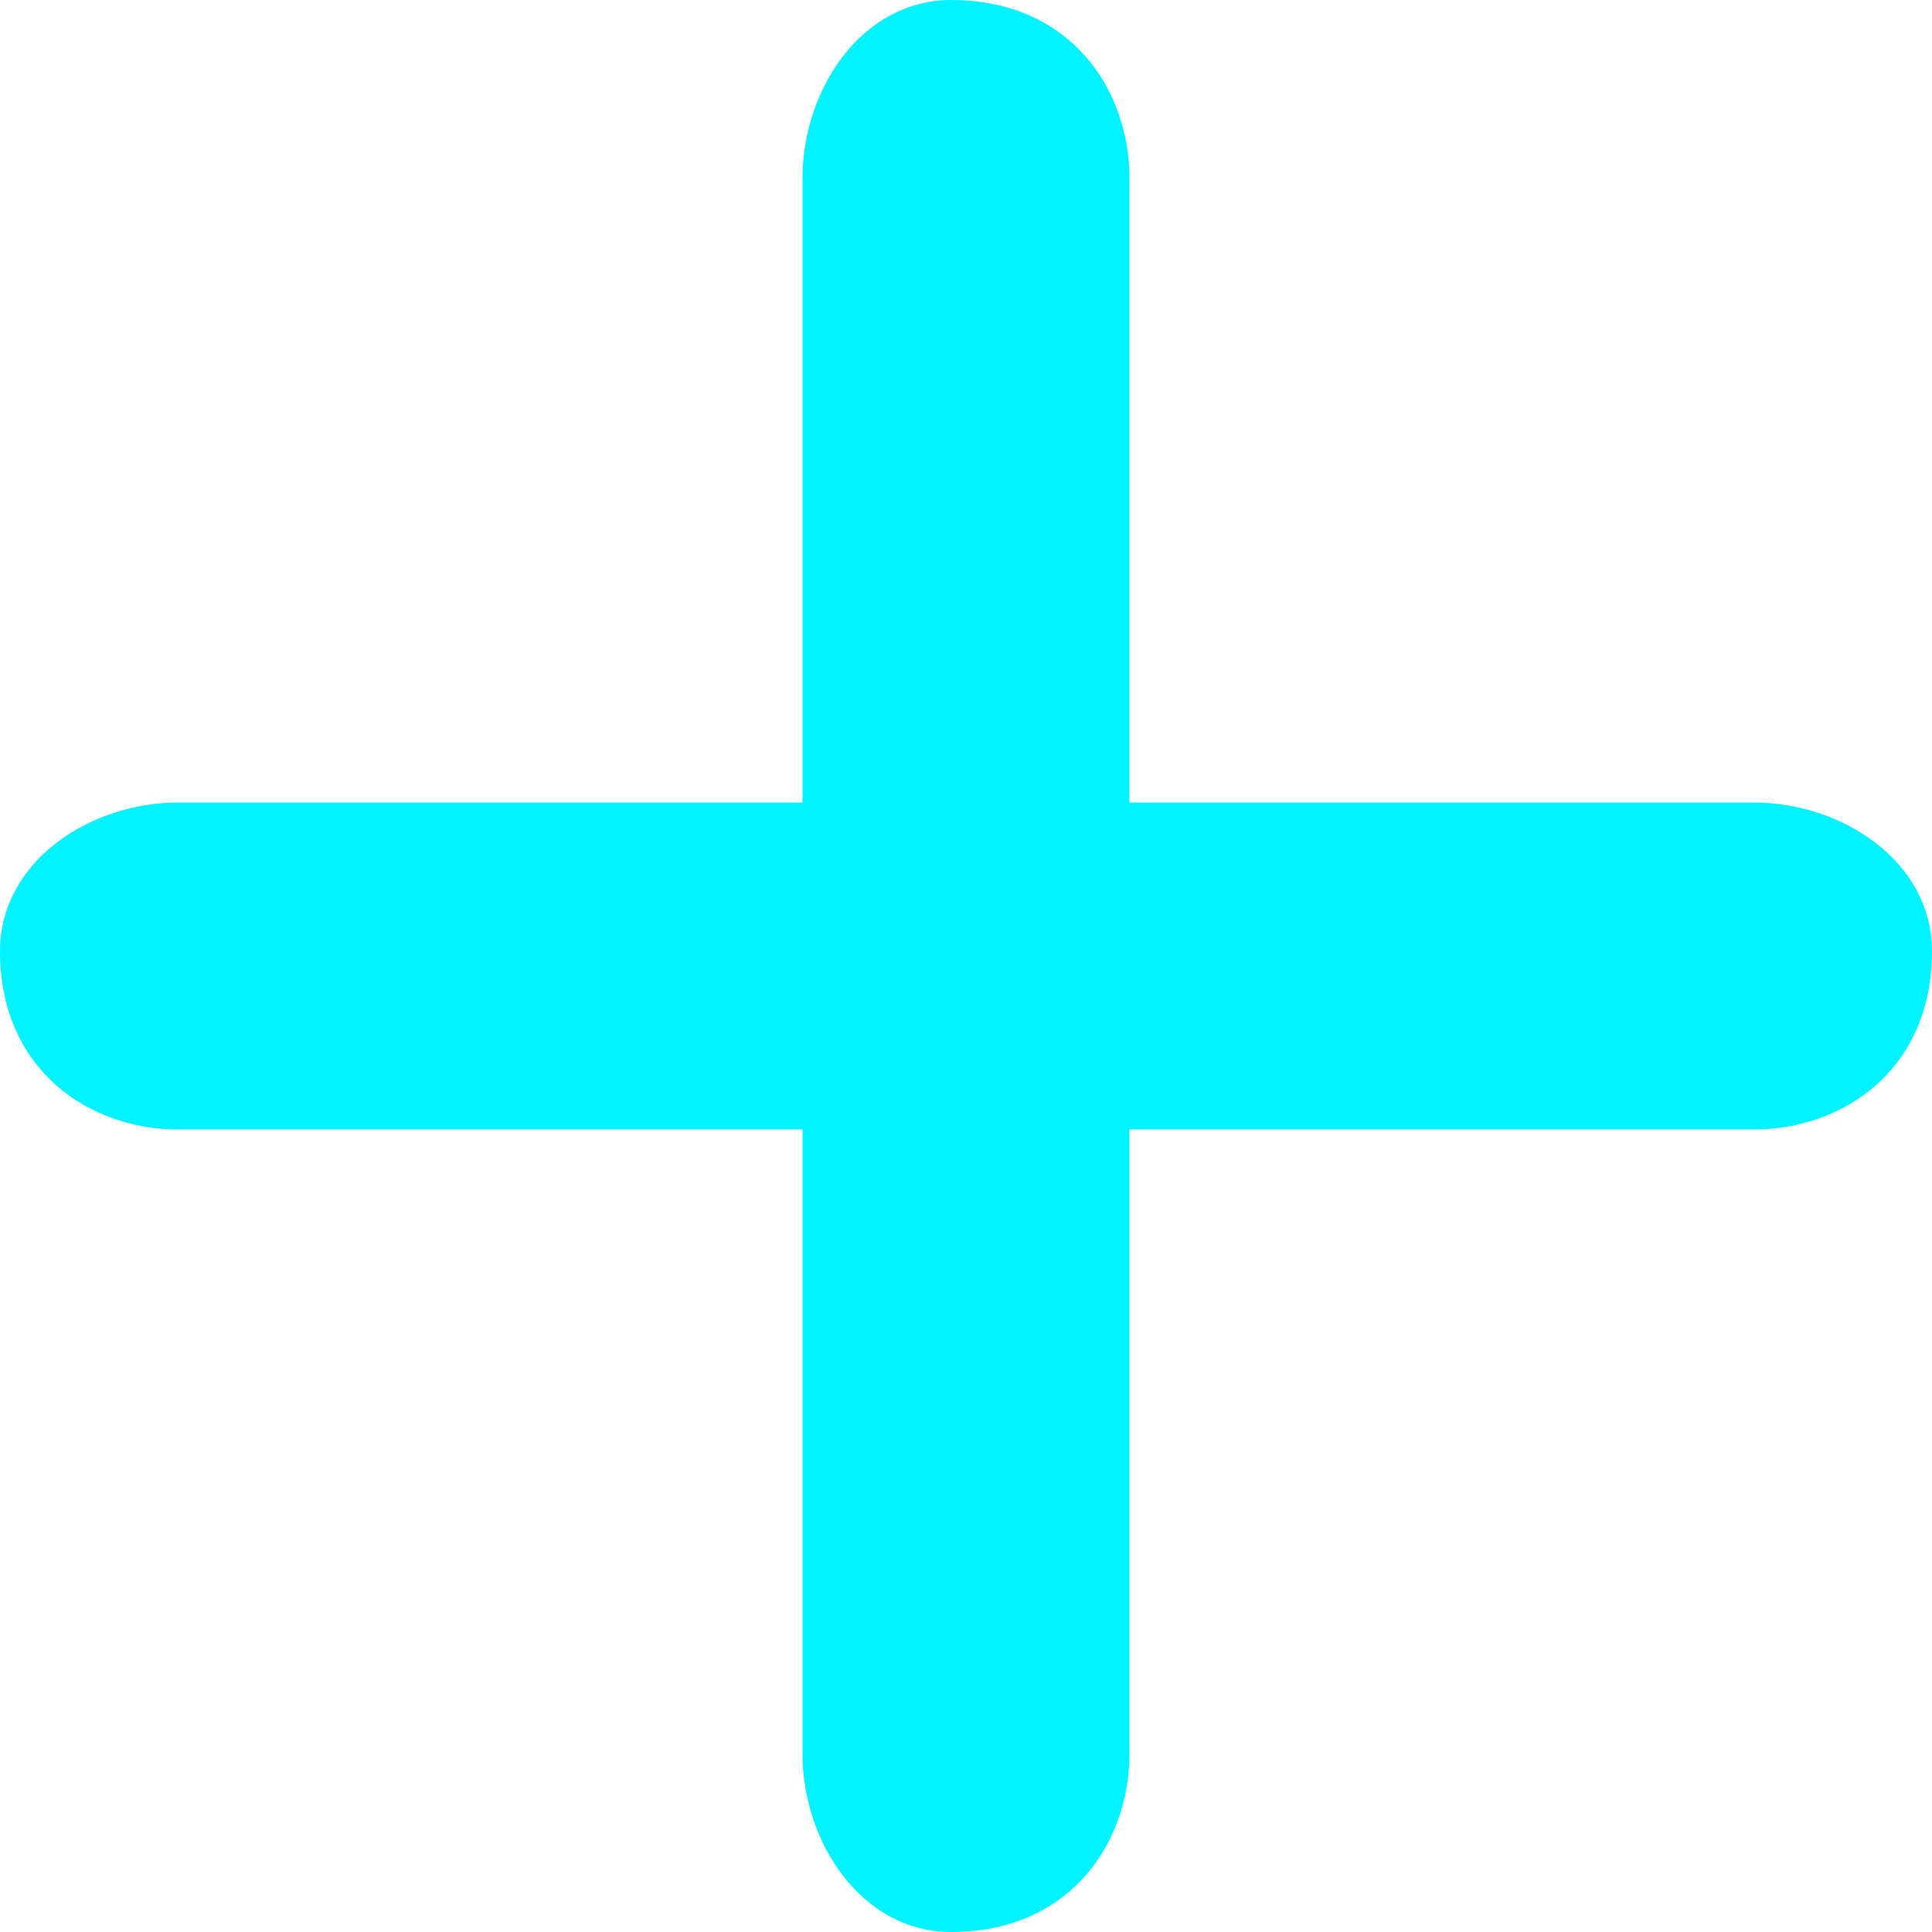 <?xml version="1.0" encoding="UTF-8"?>
<!DOCTYPE svg PUBLIC "-//W3C//DTD SVG 1.1//EN" "http://www.w3.org/Graphics/SVG/1.1/DTD/svg11.dtd">
<!-- Creator: CorelDRAW 2018 (64-Bit) -->
<svg xmlns="http://www.w3.org/2000/svg" xml:space="preserve" width="11px" height="11px" version="1.1" style="shape-rendering:geometricPrecision; text-rendering:geometricPrecision; image-rendering:optimizeQuality; fill-rule:evenodd; clip-rule:evenodd"
viewBox="0 0 0.065 0.065"
 xmlns:xlink="http://www.w3.org/1999/xlink">
 <defs>
  <style type="text/css">
   <![CDATA[
    .fil0 {fill:#00F4FF;fill-rule:nonzero}
   ]]>
  </style>
 </defs>
 <g id="Layer_x0020_1">
  <path class="fil0" d="M0.006 0.038c-0.003,0 -0.006,-0.002 -0.006,-0.006 0,-0.003 0.003,-0.005 0.006,-0.005l0.021 0 0 -0.021c0,-0.003 0.002,-0.006 0.005,-0.006 0.004,0 0.006,0.003 0.006,0.006l0 0.021 0.021 0c0.003,0 0.006,0.002 0.006,0.005 0,0.004 -0.003,0.006 -0.006,0.006l-0.021 0 0 0.021c0,0.003 -0.002,0.006 -0.006,0.006 -0.003,0 -0.005,-0.003 -0.005,-0.006l0 -0.021 -0.021 0z"/>
 </g>
</svg>
